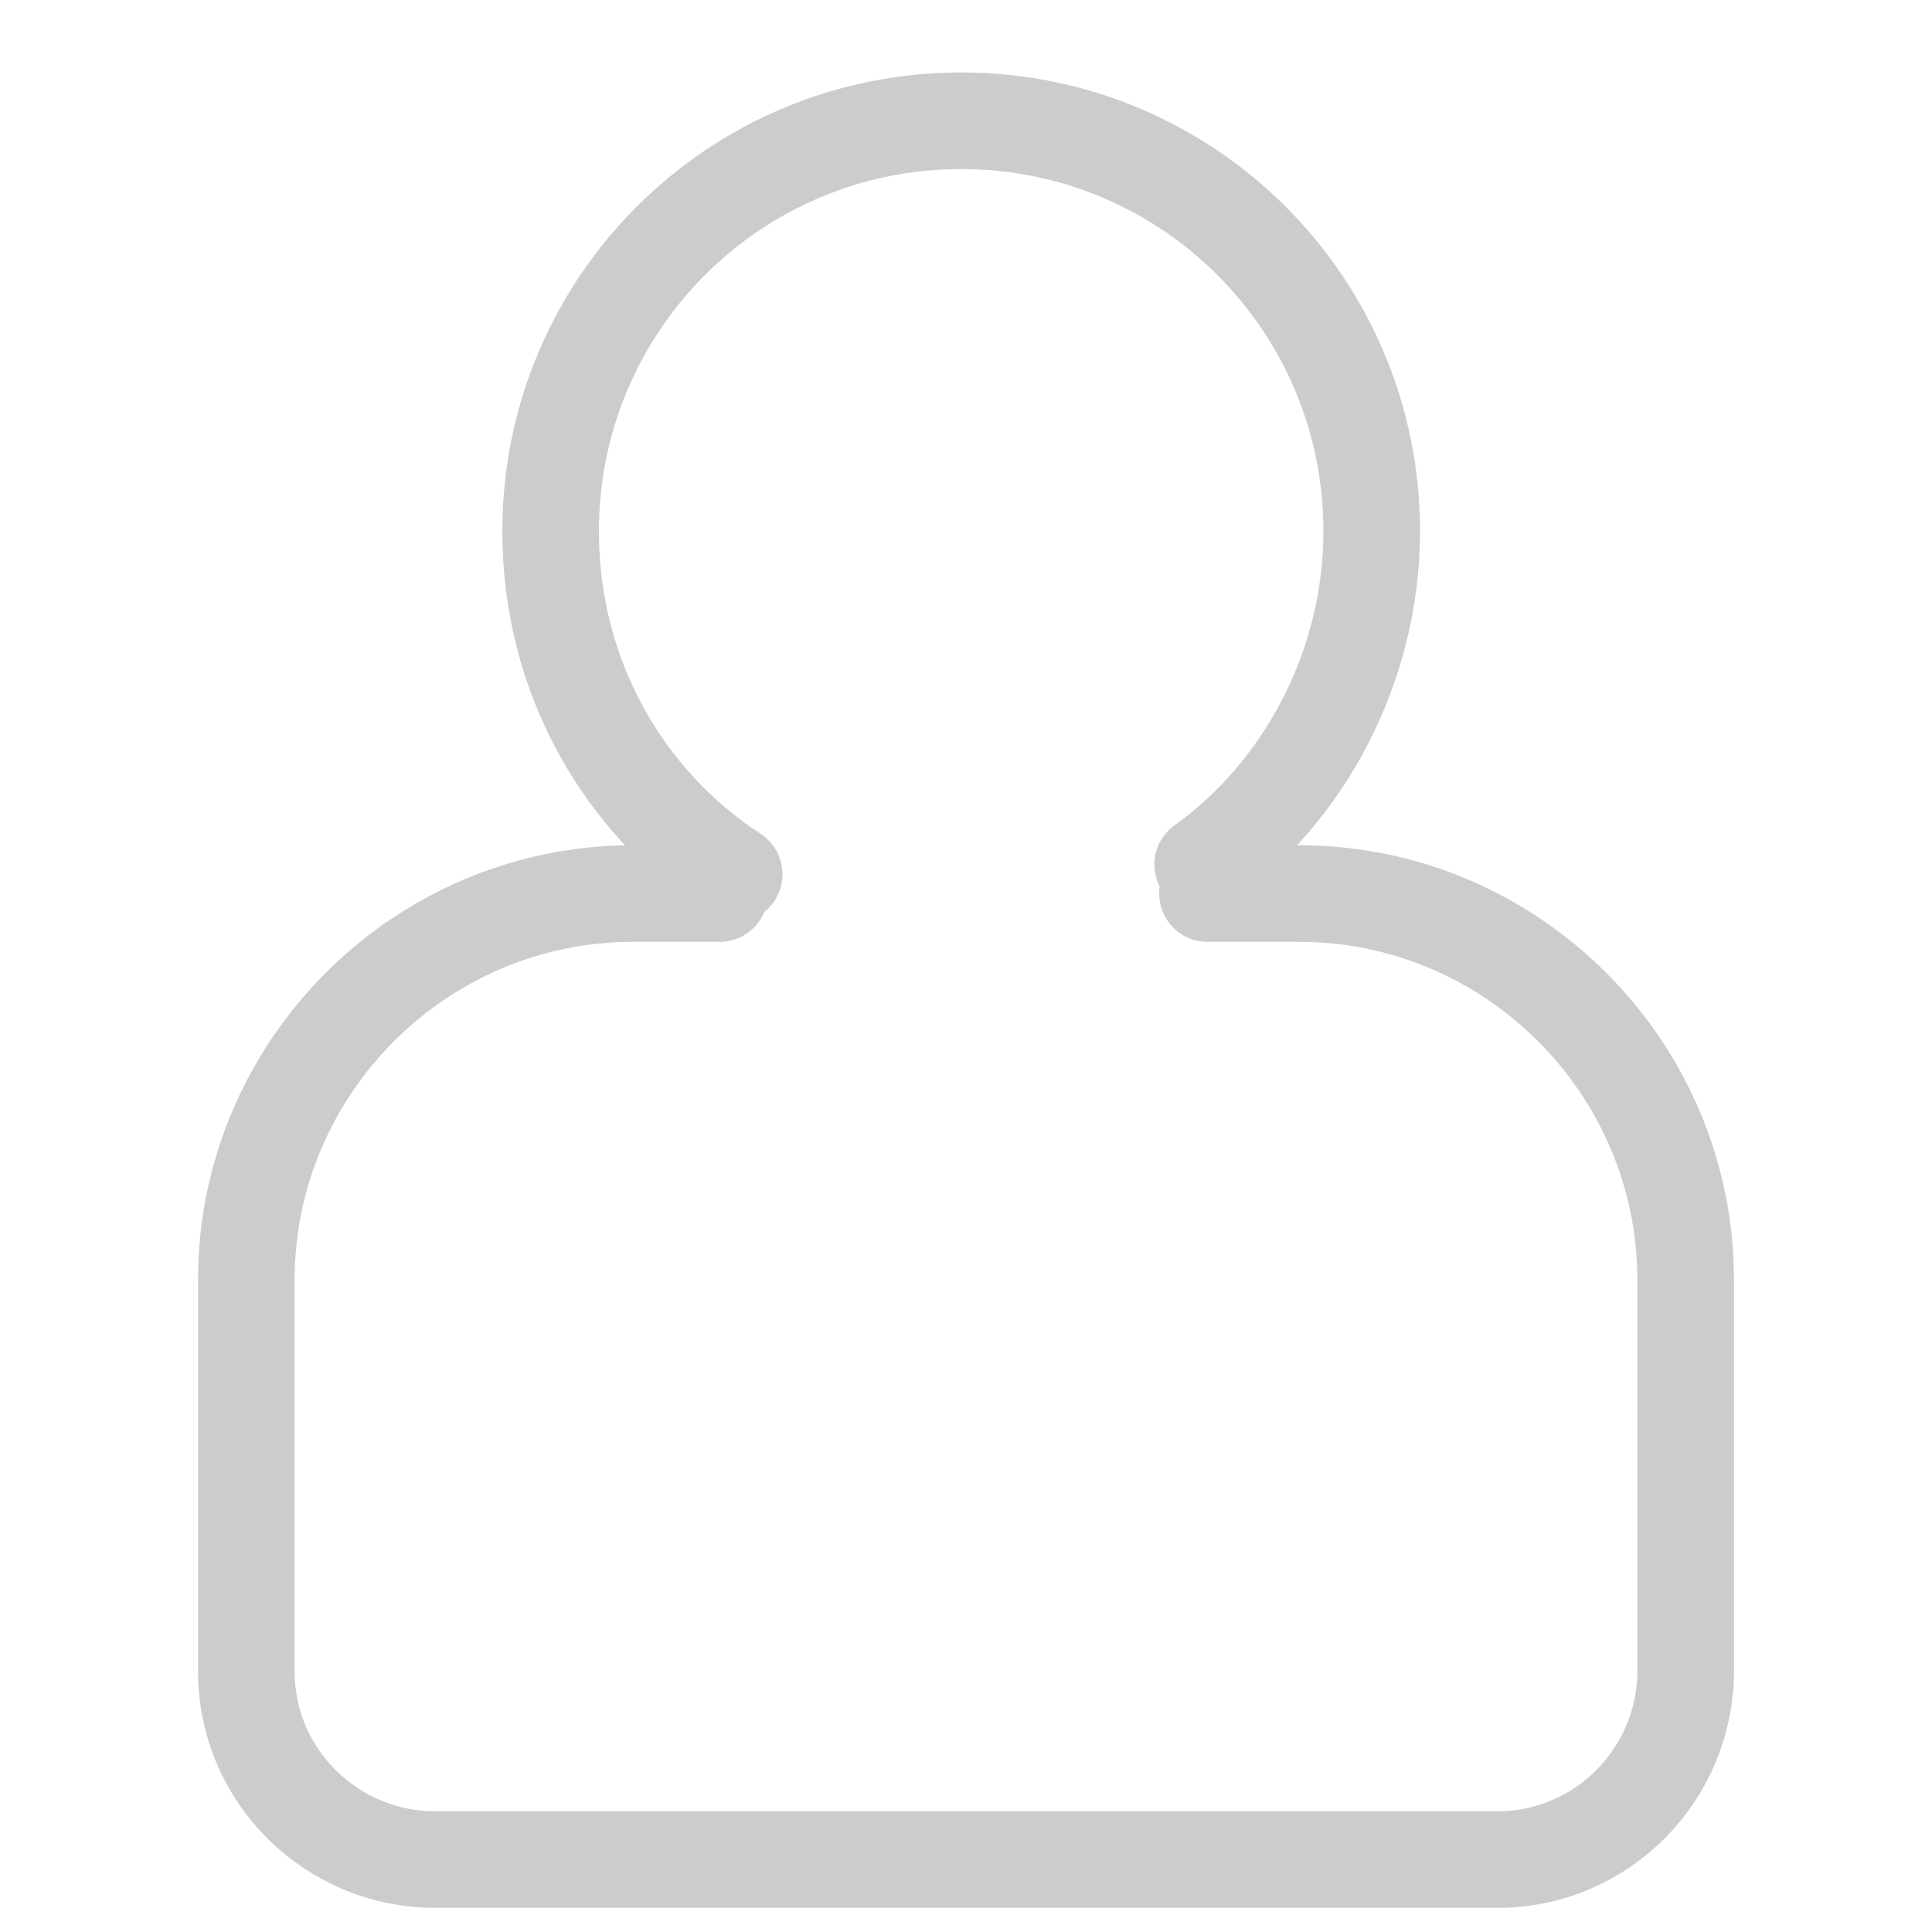 <?xml version="1.0" encoding="utf-8"?>
<!-- Generator: Adobe Illustrator 23.0.2, SVG Export Plug-In . SVG Version: 6.00 Build 0)  -->
<svg version="1.1" id="Layer_1" xmlns="http://www.w3.org/2000/svg" xmlns:xlink="http://www.w3.org/1999/xlink" x="0px" y="0px"
	 viewBox="0 0 40 40" style="enable-background:new 0 0 40 40;" xml:space="preserve">
<style type="text/css">
	.st0{fill:none;stroke:#CCCCCC;stroke-width:2;stroke-linecap:round;stroke-linejoin:round;stroke-miterlimit:10;}
</style>
<path class="st0" d="M25,18.5h1.9c4.4,0,8,3.6,8,8v8.1c0,2.1-1.7,3.9-3.9,3.9H9c-2.1,0-3.9-1.7-3.9-3.9v-8.1c0-4.4,3.6-8,8-8h1.8"/>
<path class="st0" d="M15.2,18.1c-2.3-1.5-3.8-4.1-3.8-7.1c0-4.7,3.8-8.5,8.5-8.5s8.5,3.8,8.5,8.5c0,2.8-1.4,5.4-3.5,6.9"/>
</svg>
